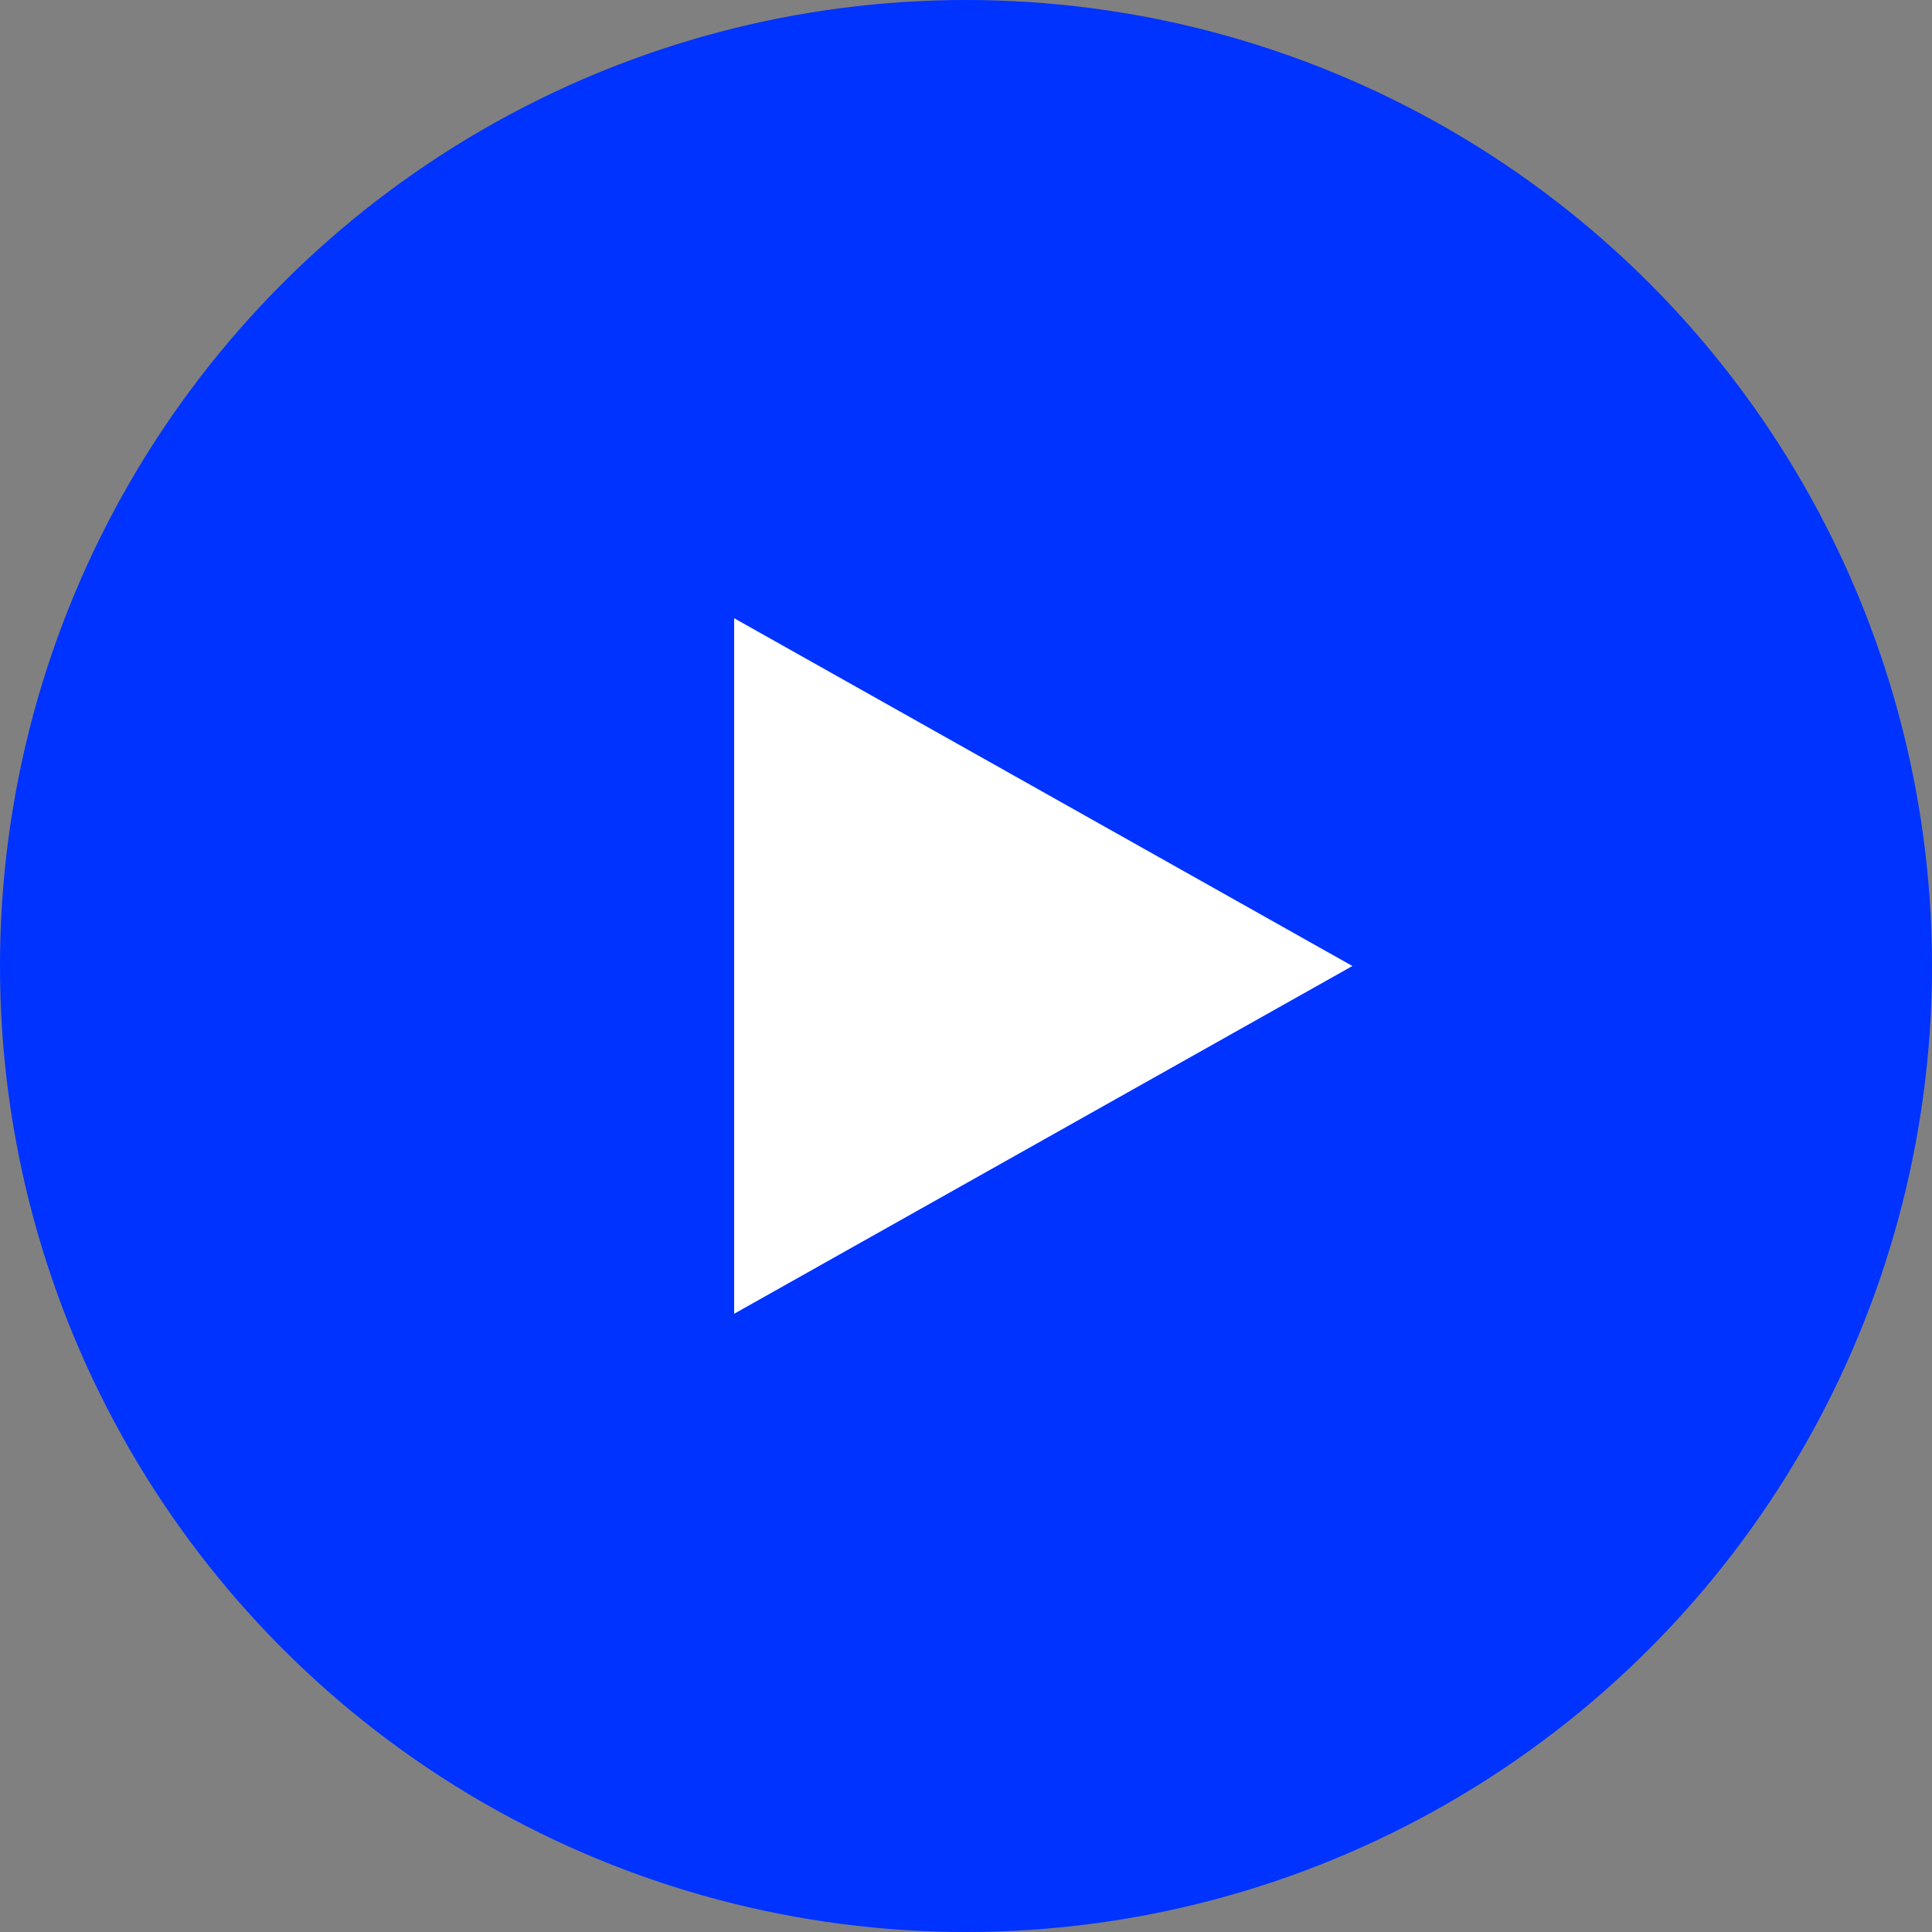 <svg xmlns="http://www.w3.org/2000/svg" width="50" height="50" viewBox="0 0 50 50">
  <rect x="0" y="0" width="50" height="50" fill="#808080" stroke="none"/>
  <g>
    <circle fill="#0033FF" cx="25" cy="25" r="25"></circle>
    <polygon fill="#FFFFFF" points="35,25 27,29.5 19,34 19,25 19,16 27,20.5"></polygon>
  </g>
</svg>